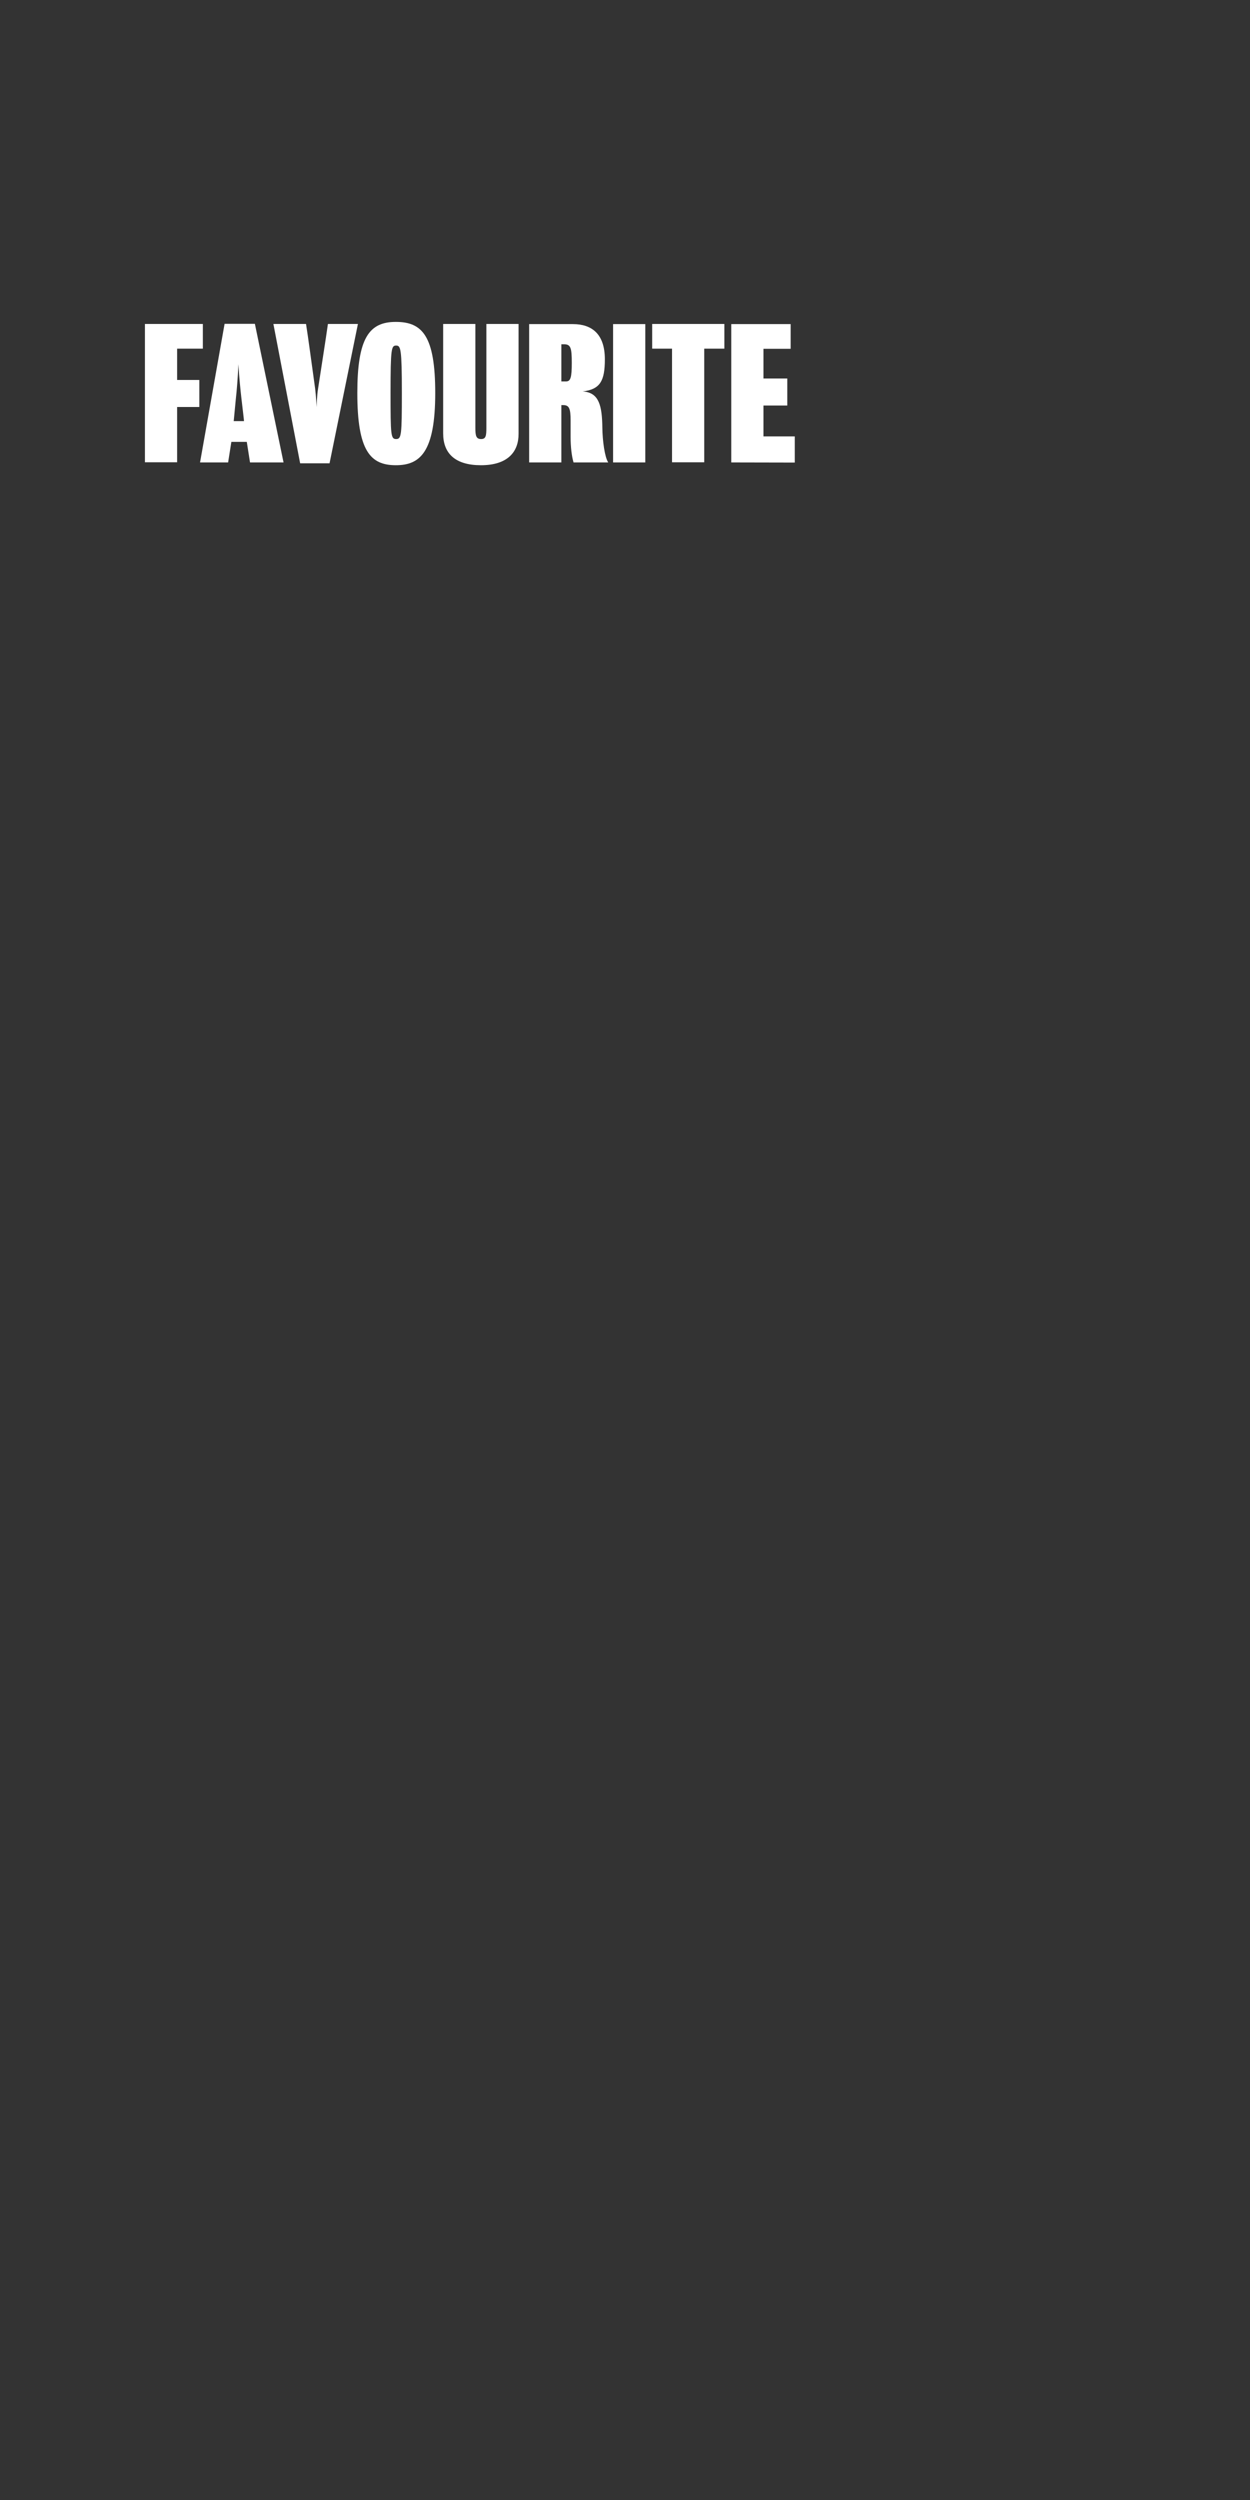 <?xml version="1.0" encoding="utf-8"?>
<!-- Generator: Adobe Illustrator 25.4.1, SVG Export Plug-In . SVG Version: 6.00 Build 0)  -->
<svg version="1.1" id="Layer_1" xmlns="http://www.w3.org/2000/svg" xmlns:xlink="http://www.w3.org/1999/xlink" x="0px" y="0px"
	 viewBox="0 0 850.4 1700.8" style="enable-background:new 0 0 850.4 1700.8;" xml:space="preserve">
<rect x="0" y="0" width="850.4" height="1700.8" fill="#333333" stroke="none"/>
<style type="text/css">
	.st0{fill:#FFFFFF;}
</style>
<g>
	<g>
		<path class="st0" d="M120.5,237.2v21.3h15.1v18.4h-15.1v37.6H98.6v-94.1H138v16.8L120.5,237.2z"/>
		<path class="st0" d="M170.1,314.6l-2.2-14h-10.5l-2.2,14h-19.1l16.7-94.3h20.6l19.5,94.3H170.1z M164.2,270.6
			c-0.5-4.4-1.5-13.7-2-22.8c-0.4,9.3-1.2,18.8-1.7,23c-0.7,7.1-1.5,15.7-1.5,15.7h7C166.1,286.5,165,277.7,164.2,270.6z"/>
		<path class="st0" d="M224.2,315.2h-20L186,220.4h22.2c1.5,9.3,3.8,26.8,6.2,44c0.6,4.6,1,12.6,1,12.6s0.2-8.1,1-12.6
			c2.6-17,5.4-34.7,6.7-44h20.4L224.2,315.2z"/>
		<path class="st0" d="M269.3,316.5c-17.3,0-26.2-9.7-26.2-49.1c0-37.6,8.1-48.4,26.2-48.4s26.8,9.7,26.8,48.4
			C296.1,307.6,285.8,316.5,269.3,316.5z M269.5,235.1c-3.2,0-3.8,1.7-3.8,32.2c0,28.9,0.2,31.4,3.8,31.4s3.9-2.6,3.9-31.4
			C273.4,236.9,272.6,235.1,269.5,235.1L269.5,235.1z"/>
		<path class="st0" d="M327.2,316.5c-17.6,0-25.7-8.1-25.7-21.6v-74.5h21.9V291c0,5.4,0.5,7.7,3.9,7.7c3.2,0,3.6-2.1,3.6-7.7v-70.6
			h21.9v74.6C352.9,307.5,345.3,316.5,327.2,316.5z"/>
		<path class="st0" d="M390.2,314.6c-1.2-4-2-10.4-2-17.2V286c0-8.1-1-10.4-5-10.4h-1.3v39H360v-94.1h29.8c13,0,21.7,6.9,21.7,23.9
			c0,14.8-3.2,20.5-15.1,21.9c11.3,0.7,13.2,9.9,13.4,24.8c0.1,8.6,1.6,20,4,23.5H390.2z M383.6,234.2h-1.7v25.3h3.2
			c3.1,0,3.9-2.7,3.9-12.6C389,236.6,388.3,234.2,383.6,234.2L383.6,234.2z"/>
		<path class="st0" d="M417.1,314.6v-94.1H439v94.1H417.1z"/>
		<path class="st0" d="M479.1,237.2v77.3h-21.9v-77.3h-13.5v-16.8h49.1v16.8L479.1,237.2z"/>
		<path class="st0" d="M497.5,314.6v-94.1h40.4v16.8h-18.5v20.2h16.2v18.4h-16.2v21h21.3v17.8L497.5,314.6z"/>
	</g>
</g>
</svg>
